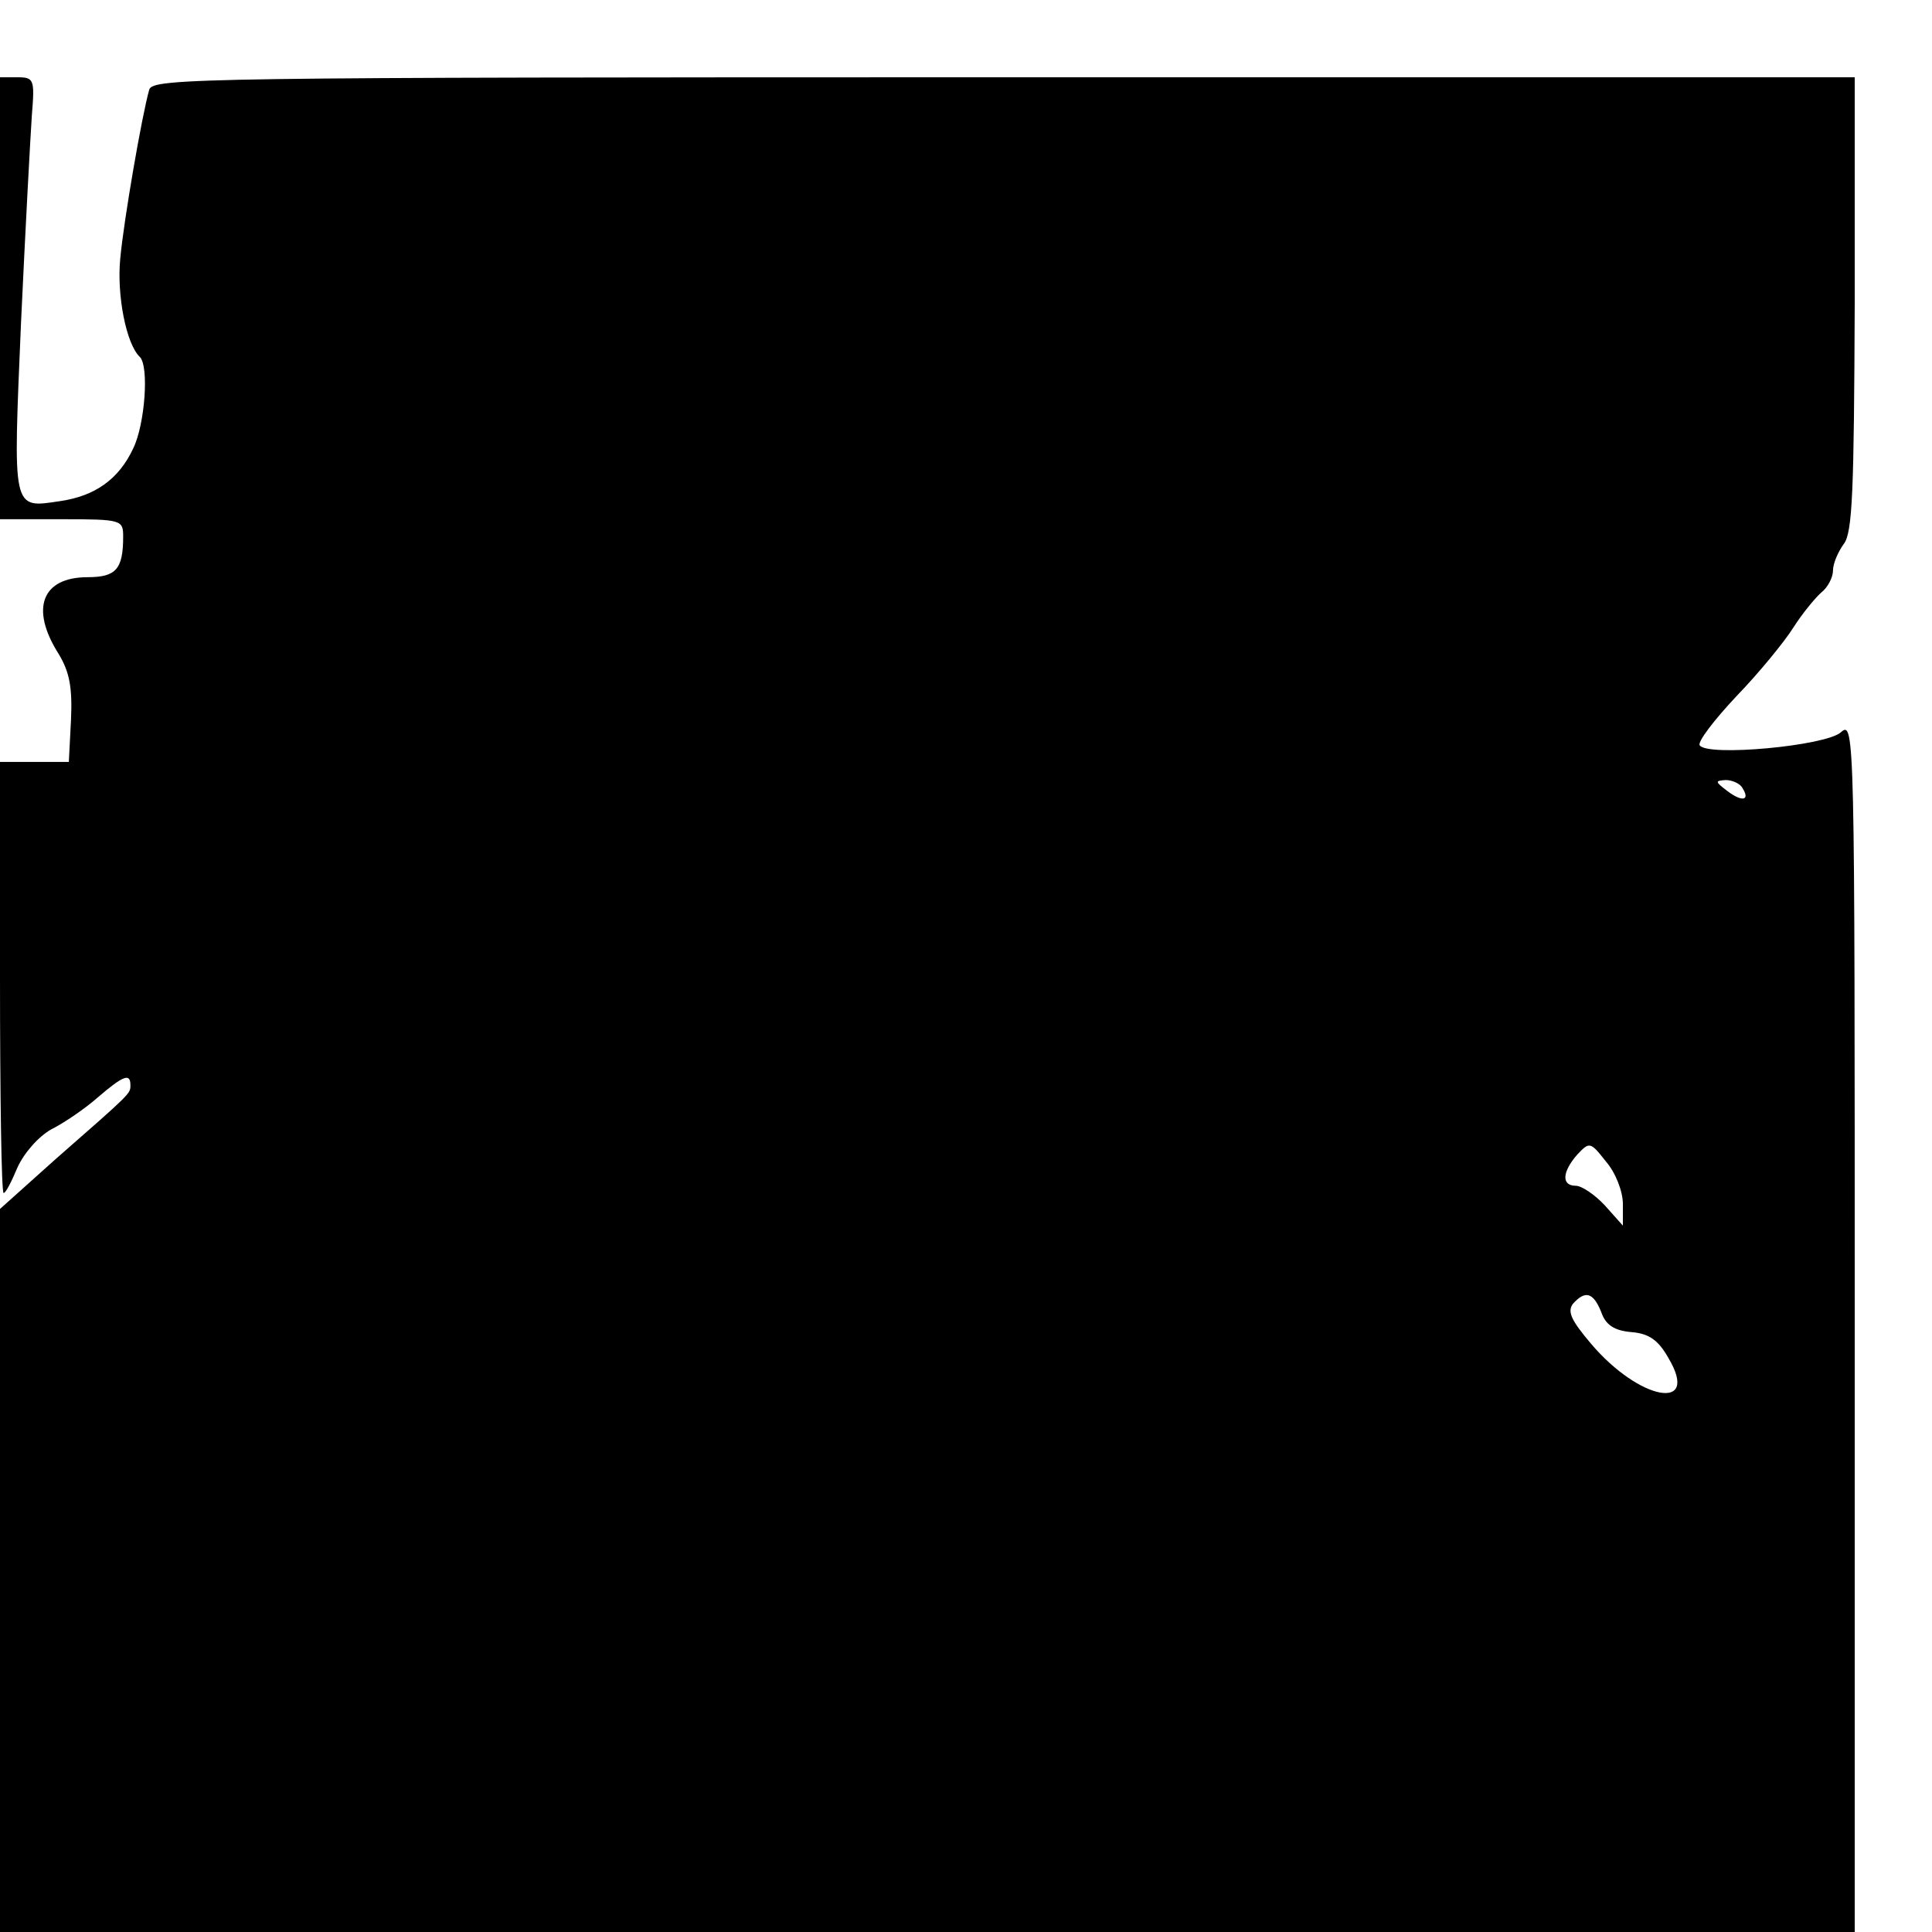 <?xml version="1.0" standalone="no"?>
<!DOCTYPE svg PUBLIC "-//W3C//DTD SVG 20010904//EN"
 "http://www.w3.org/TR/2001/REC-SVG-20010904/DTD/svg10.dtd">
<svg version="1.0" xmlns="http://www.w3.org/2000/svg"
 width="16pt" height="16pt" viewBox="0 0 16 16"
 preserveAspectRatio="xMidYMid meet">
<g transform="translate(0,16) scale(0.006,-0.006)"
fill="#000000" stroke="none">
<path d="M0 2255 l0 -305 85 0 c83 0 85 -1 85 -24 0 -45 -10 -56 -49 -56 -63
0 -80 -43 -40 -106 15 -25 19 -46 17 -91 l-3 -58 -48 0 -47 0 0 -297 c0 -164
2 -298 5 -298 3 0 11 16 19 35 9 20 29 43 47 53 18 9 47 29 64 44 35 30 45 34
45 17 0 -12 2 -10 -103 -102 l-77 -69 0 -499 0 -499 1280 0 1280 0 0 837 c0
817 0 836 -19 819 -21 -19 -185 -34 -195 -18 -3 5 20 35 51 68 31 32 66 75 78
94 12 19 30 41 39 49 9 7 16 21 16 30 0 10 7 26 15 37 12 16 14 73 15 332 l0
312 -1174 0 c-1110 0 -1175 -1 -1180 -17 -10 -35 -35 -179 -40 -233 -5 -50 8
-118 27 -136 13 -13 7 -93 -9 -126 -20 -43 -53 -66 -101 -73 -67 -10 -65 -15
-54 246 6 129 13 258 15 287 4 49 3 52 -20 52 l-24 0 0 -305z m2405 -676 c11
-17 0 -20 -21 -4 -17 13 -17 14 -2 15 9 0 20 -5 23 -11z m-165 -574 l0 -30
-25 28 c-14 15 -32 27 -40 27 -20 0 -19 19 2 43 17 18 18 18 40 -10 13 -15 23
-41 23 -58z m-30 -149 c6 -18 18 -26 42 -28 24 -2 37 -11 51 -36 44 -74 -40
-59 -107 20 -27 32 -33 44 -25 55 17 19 28 16 39 -11z"/>
</g>
</svg>
